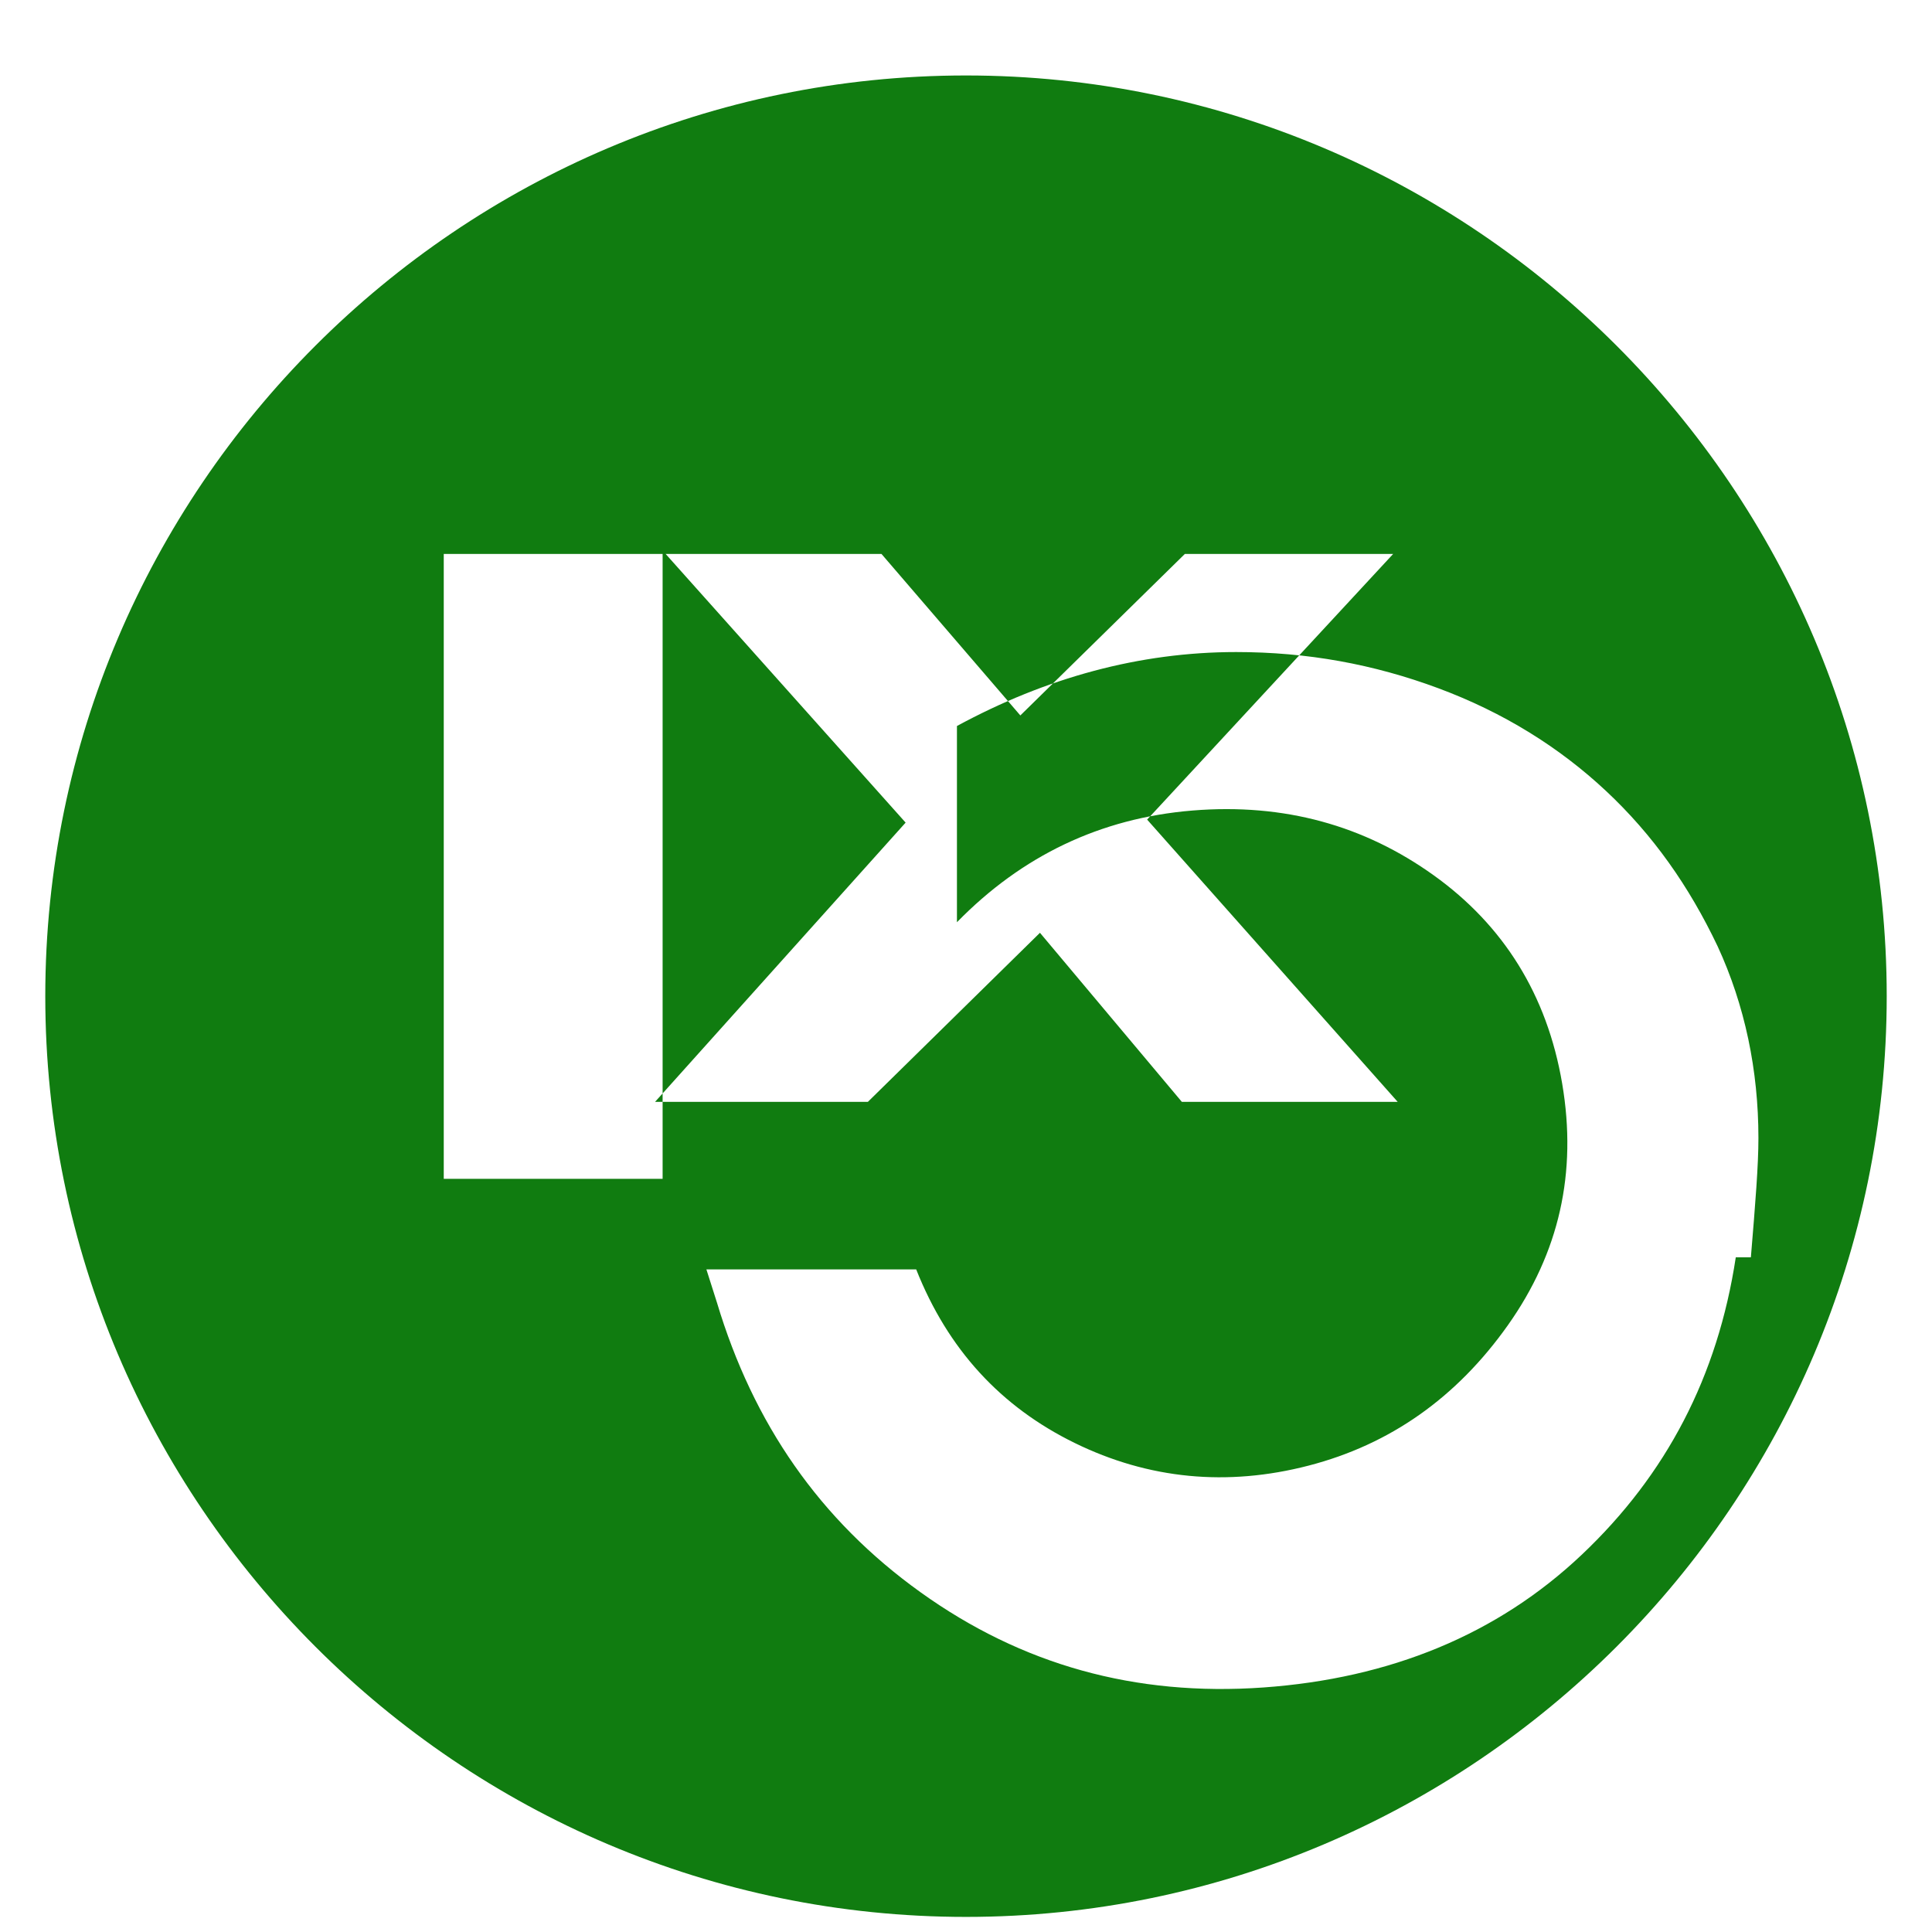 <svg xmlns="http://www.w3.org/2000/svg" width="128" height="128" viewBox="0 0 128 128">
  <path fill="#107C10" d="M64 5C30.4 5 3 32.4 3 66s27.4 61 61 61 61-27.4 61-61S97.6 5 64 5zm28.3 31.7L76 54.3 92.6 73H78.3l-9.4-11.2L57.5 73H43.4l16.6-18.5L44.1 36.7h14.3l9.2 10.7 10.9-10.7h13.8zm-62.9 0h14.5v41.4H29.4V36.7zM115 83.3c-1.2 7.9-4.6 14.4-10.2 19.7-5.6 5.3-12.7 8.2-21.1 8.8-8.5.6-16-1.5-22.7-6.3-6.7-4.8-11.1-11.2-13.5-19.2l-.7-2.2h13.9c2.1 5.3 5.6 9.1 10.5 11.5 4.9 2.4 10.1 2.9 15.5 1.5 5.4-1.4 9.8-4.5 13.2-9.3 3.4-4.8 4.6-10.1 3.6-16-1-5.9-3.9-10.5-8.5-13.8-4.6-3.3-9.9-4.8-16-4.3-6.1.5-11.3 3-15.6 7.4v-13c5.9-3.2 12.1-4.9 18.5-4.9 4.7 0 9.1.8 13.4 2.4s8 3.9 11.1 6.8c3.1 2.9 5.5 6.3 7.4 10.3 1.8 3.9 2.7 8.2 2.7 12.7 0 1.8-.2 4.3-.5 7.9z"/>
</svg> 